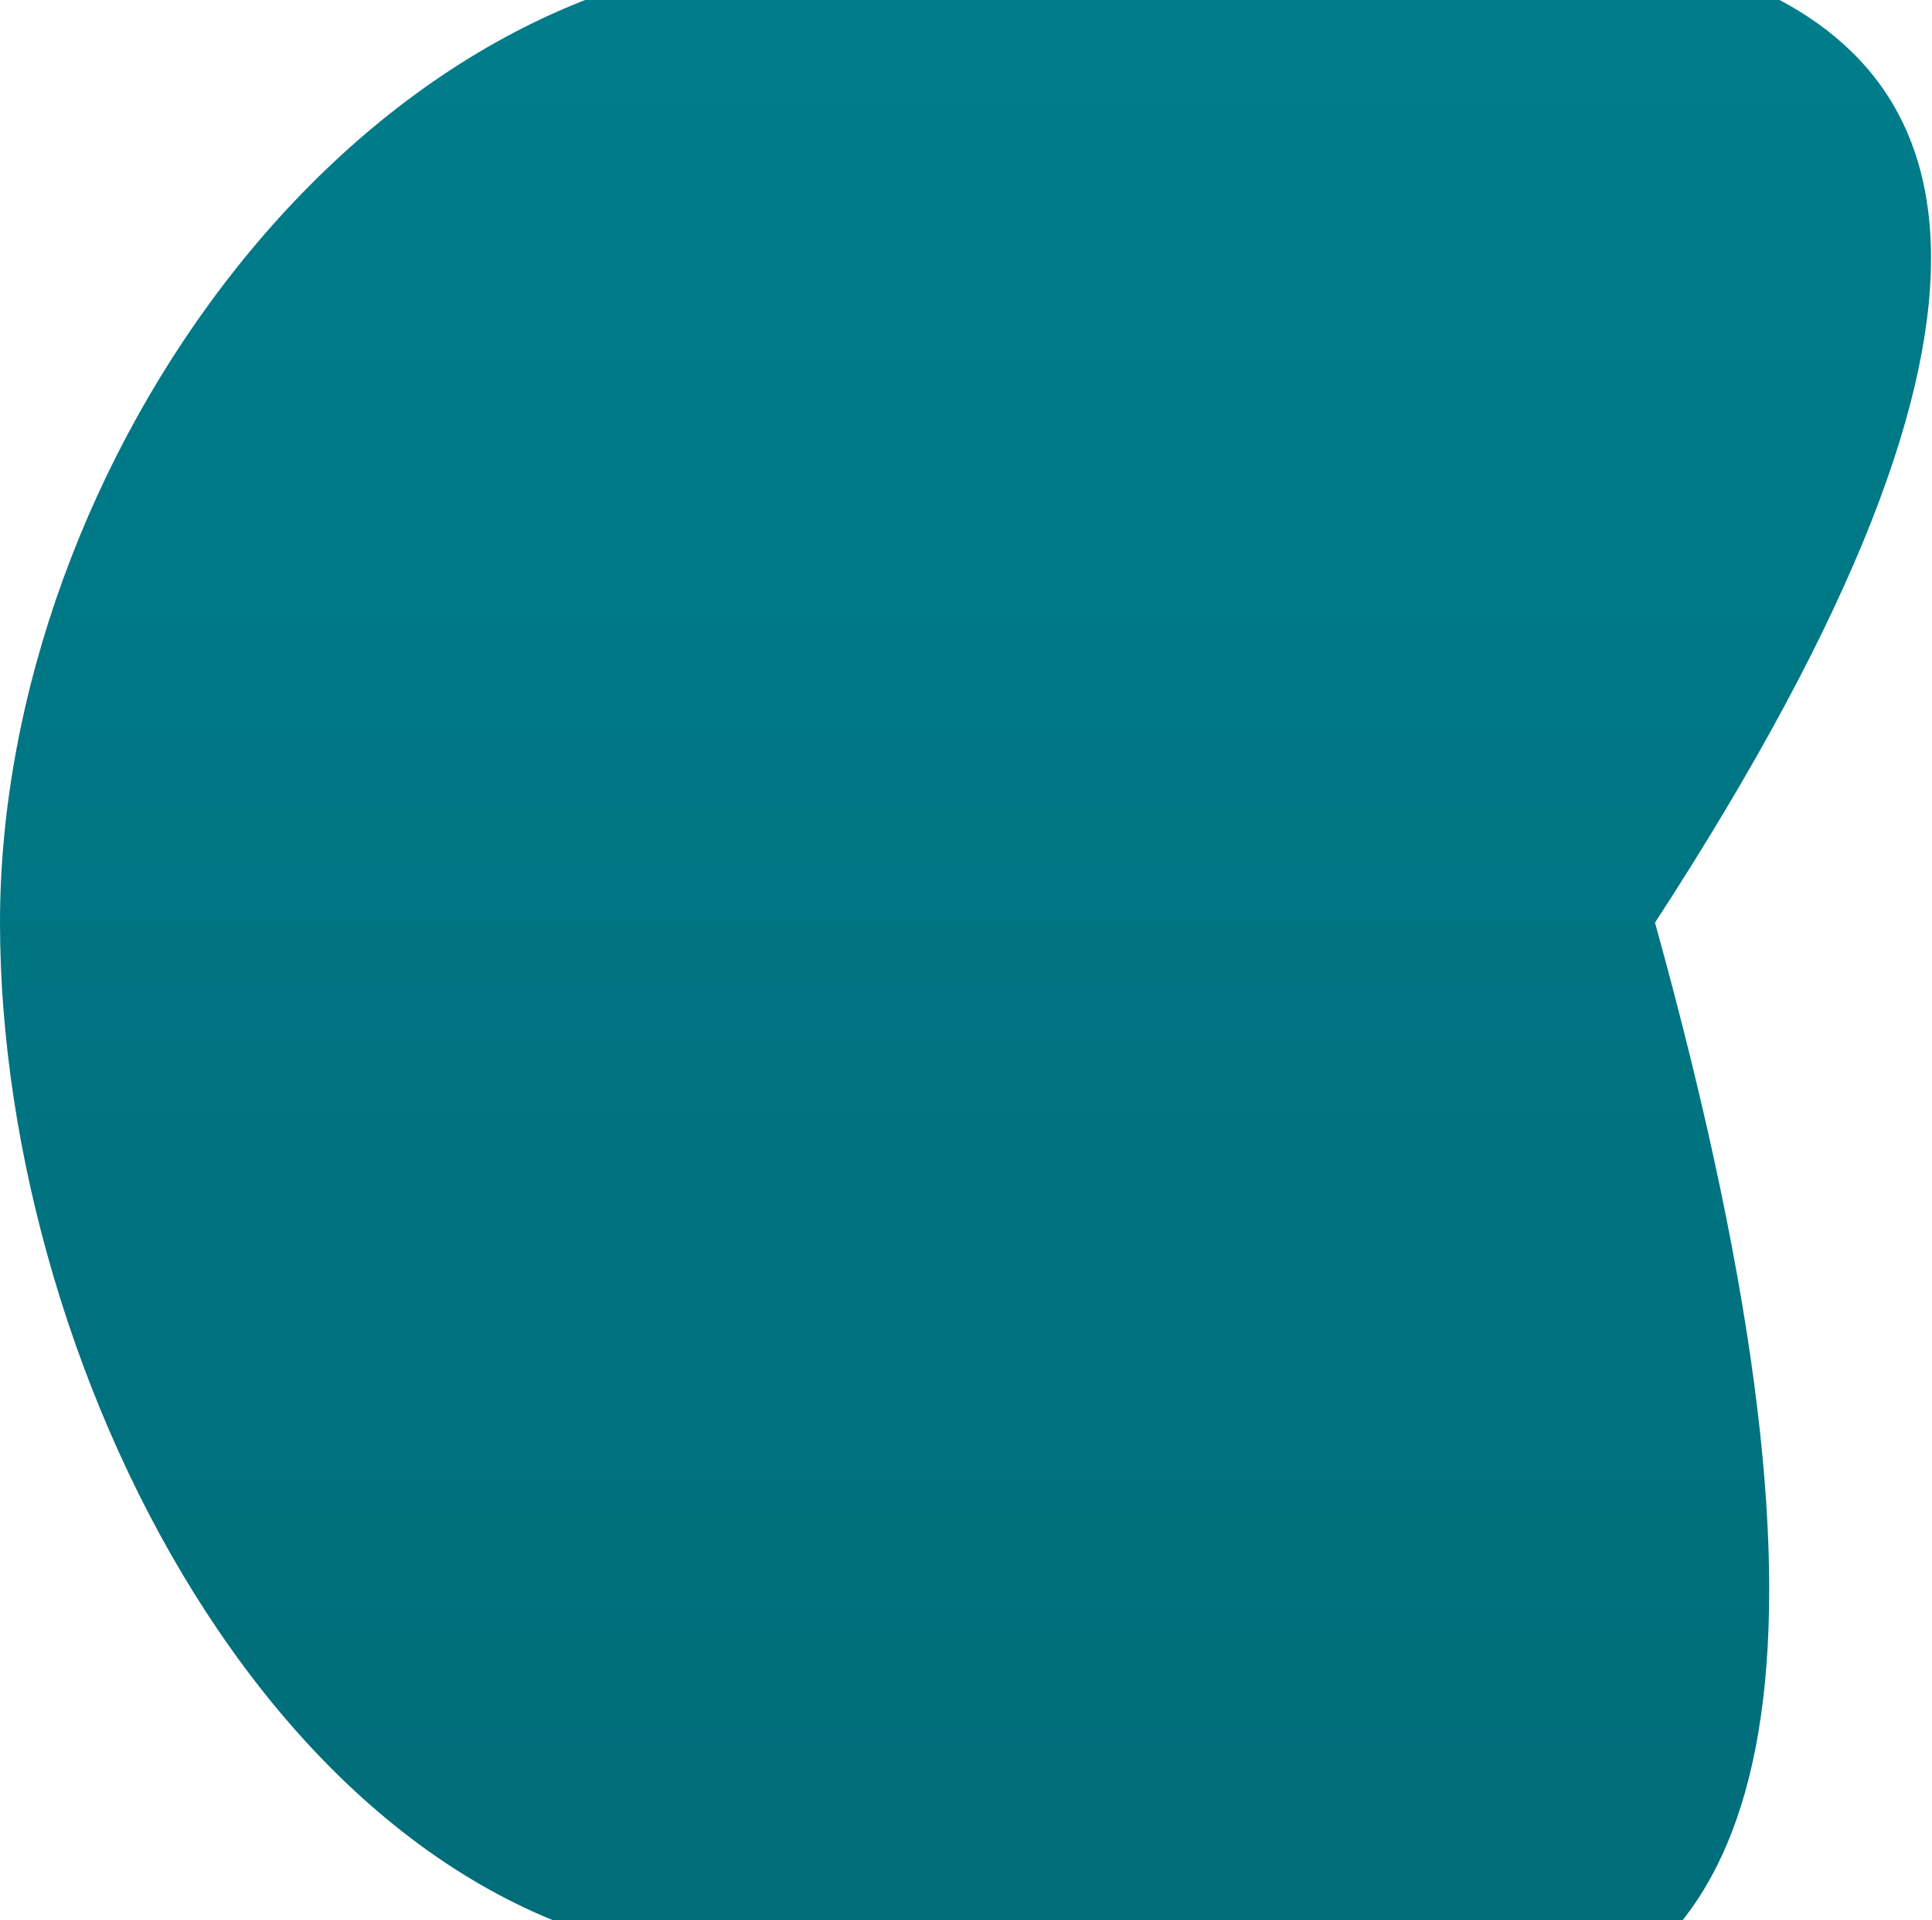 <?xml version="1.0" encoding="UTF-8" standalone="no"?><svg width='837' height='832' viewBox='0 0 837 832' fill='none' xmlns='http://www.w3.org/2000/svg'>
<path d='M717 399.801C901.346 1065.3 525.494 849.5 327.5 849.5C129.506 849.5 0 597.795 0 399.801C0 201.807 155.506 -19.217 353.5 -19.217C551.494 -19.217 1068.85 -141.199 717 399.801Z' fill='url(#paint0_linear_1_6)'/>
<defs>
<linearGradient id='paint0_linear_1_6' x1='418.287' y1='-31' x2='418.287' y2='882.898' gradientUnits='userSpaceOnUse'>
<stop stop-color='#007D8B'/>
<stop offset='1' stop-color='#006C79'/>
</linearGradient>
</defs>
</svg>
